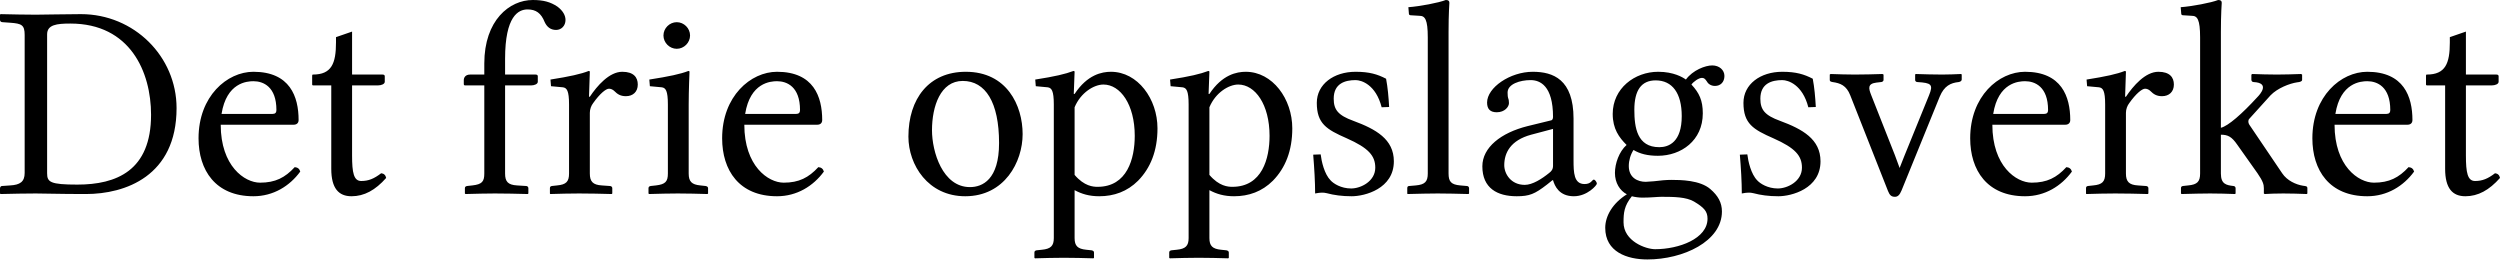 <?xml version="1.0" encoding="UTF-8"?>
<svg width="118px" height="13px" viewBox="0 0 118 13" version="1.1" xmlns="http://www.w3.org/2000/svg" xmlns:xlink="http://www.w3.org/1999/xlink">
    <title>Combined Shape</title>
    <g id="Page-1" stroke="none" stroke-width="1" fill="none" fill-rule="evenodd">
        <path d="M-3.55271368e-15,8.896 L-3.55271368e-15,9.132 L0.026,9.158 C0.641,9.145 1.164,9.132 1.688,9.132 C2.198,9.132 2.708,9.158 4.056,9.158 C5.9,9.158 8.334,8.321 8.334,5.102 C8.334,2.669 6.332,0.667 3.82,0.667 C2.983,0.667 2.211,0.693 1.688,0.693 C1.177,0.693 0.641,0.68 0.026,0.667 L-3.55271368e-15,0.693 L-3.55271368e-15,0.942 C-3.55271368e-15,1.007 0.052,1.047 0.118,1.047 L0.484,1.073 C1.02,1.112 1.164,1.177 1.164,1.648 L1.164,8.164 C1.164,8.582 0.942,8.726 0.484,8.752 L0.092,8.779 C0.039,8.779 -3.55271368e-15,8.831 -3.55271368e-15,8.896 M2.224,8.177 L2.224,1.622 C2.224,1.164 2.682,1.112 3.323,1.112 C6.149,1.112 7.13,3.402 7.13,5.416 C7.13,8.059 5.495,8.713 3.65,8.713 C2.368,8.713 2.224,8.596 2.224,8.177 M10.457,5.377 C10.692,3.899 11.661,3.833 11.961,3.833 C12.432,3.833 13.047,4.095 13.047,5.194 C13.047,5.312 12.995,5.377 12.864,5.377 L10.457,5.377 M13.911,7.889 C13.453,8.386 12.995,8.622 12.275,8.622 C11.543,8.622 10.418,7.837 10.418,5.887 L13.858,5.887 C14.002,5.887 14.094,5.809 14.094,5.665 C14.094,4.566 13.688,3.388 11.961,3.388 C10.719,3.388 9.371,4.54 9.371,6.528 C9.371,8.033 10.169,9.263 11.961,9.263 C12.903,9.263 13.675,8.779 14.172,8.098 C14.133,7.968 14.055,7.902 13.911,7.889 M16.618,4.03 L17.847,4.03 C17.978,4.03 18.161,3.977 18.161,3.859 L18.161,3.598 C18.161,3.545 18.122,3.519 18.057,3.519 L16.618,3.519 L16.618,1.491 L15.859,1.753 L15.859,2.002 C15.859,2.996 15.649,3.519 14.773,3.519 C14.747,3.519 14.734,3.532 14.734,3.572 L14.734,3.977 C14.734,4.016 14.747,4.03 14.786,4.03 L15.636,4.03 L15.636,7.968 C15.636,8.896 15.99,9.263 16.591,9.263 C17.193,9.263 17.717,8.975 18.227,8.399 C18.201,8.268 18.122,8.19 17.991,8.177 C17.651,8.439 17.389,8.543 17.049,8.543 C16.696,8.543 16.618,8.151 16.618,7.34 L16.618,4.03 M25.148,2.22044605e-14 C25.645,2.22044605e-14 25.985,0.092 26.313,0.314 C26.574,0.51 26.692,0.733 26.692,0.942 C26.692,1.217 26.496,1.413 26.247,1.413 C25.985,1.413 25.815,1.269 25.711,1.047 C25.541,0.615 25.292,0.445 24.9,0.445 C24.468,0.445 23.84,0.759 23.84,2.774 L23.84,3.519 L25.279,3.519 C25.344,3.519 25.384,3.545 25.384,3.598 L25.384,3.859 C25.384,3.977 25.201,4.03 25.083,4.03 L23.84,4.03 L23.84,8.19 C23.84,8.569 23.971,8.726 24.402,8.752 L24.834,8.779 C24.887,8.779 24.939,8.818 24.939,8.883 L24.939,9.132 L24.913,9.158 C24.259,9.145 23.958,9.132 23.356,9.132 C22.819,9.132 22.623,9.145 21.969,9.158 L21.943,9.132 L21.943,8.883 C21.943,8.818 21.982,8.792 22.048,8.779 L22.296,8.752 C22.754,8.7 22.859,8.569 22.859,8.19 L22.859,4.03 L21.956,4.03 C21.904,4.03 21.891,4.016 21.891,3.951 L21.891,3.781 C21.891,3.676 21.956,3.519 22.191,3.519 L22.859,3.519 L22.859,2.996 C22.859,0.955 24.049,2.22044605e-14 25.148,2.22044605e-14 Z M27.788,3.349 C27.814,3.349 27.84,3.362 27.84,3.388 L27.801,4.566 L27.84,4.566 C28.18,4.056 28.756,3.388 29.371,3.388 C29.907,3.388 30.103,3.65 30.103,3.99 C30.103,4.33 29.881,4.54 29.541,4.54 C29.279,4.54 29.135,4.435 29.004,4.304 C28.926,4.226 28.834,4.187 28.743,4.187 C28.599,4.187 28.311,4.422 27.997,4.867 C27.905,4.985 27.84,5.155 27.84,5.325 L27.84,8.19 C27.84,8.569 27.984,8.726 28.403,8.752 L28.782,8.779 C28.847,8.779 28.9,8.818 28.9,8.883 L28.9,9.132 L28.874,9.158 C28.389,9.145 27.827,9.132 27.33,9.132 C26.859,9.132 26.453,9.145 25.969,9.158 L25.956,9.132 L25.956,8.883 C25.956,8.818 25.982,8.792 26.048,8.779 L26.296,8.752 C26.728,8.713 26.859,8.569 26.859,8.19 L26.859,4.932 C26.859,4.278 26.754,4.147 26.571,4.121 L26.008,4.069 L25.982,3.755 C26.898,3.611 27.421,3.493 27.788,3.349 Z M31.315,1.675 C31.315,2.015 31.603,2.303 31.943,2.303 C32.283,2.303 32.571,2.015 32.571,1.675 C32.571,1.334 32.283,1.047 31.943,1.047 C31.603,1.047 31.315,1.334 31.315,1.675 M32.545,3.388 C32.545,3.362 32.519,3.349 32.493,3.349 C32.126,3.493 31.577,3.611 30.648,3.755 L30.674,4.069 L31.237,4.121 C31.42,4.147 31.524,4.278 31.524,4.932 L31.524,8.19 C31.524,8.569 31.407,8.7 30.962,8.752 L30.713,8.779 C30.648,8.792 30.609,8.818 30.609,8.883 L30.609,9.132 L30.635,9.158 C31.158,9.145 31.524,9.132 31.995,9.132 C32.493,9.132 32.872,9.145 33.395,9.158 L33.421,9.132 L33.421,8.883 C33.421,8.818 33.369,8.792 33.304,8.779 L33.055,8.752 C32.65,8.713 32.506,8.569 32.506,8.19 L32.506,4.932 C32.506,4.278 32.545,3.388 32.545,3.388 M35.171,5.377 C35.407,3.899 36.375,3.833 36.676,3.833 C37.147,3.833 37.761,4.095 37.761,5.194 C37.761,5.312 37.709,5.377 37.578,5.377 L35.171,5.377 M38.625,7.889 C38.167,8.386 37.709,8.622 36.99,8.622 C36.257,8.622 35.132,7.837 35.132,5.887 L38.573,5.887 C38.717,5.887 38.808,5.809 38.808,5.665 C38.808,4.566 38.403,3.388 36.676,3.388 C35.433,3.388 34.085,4.54 34.085,6.528 C34.085,8.033 34.883,9.263 36.676,9.263 C37.618,9.263 38.389,8.779 38.887,8.098 C38.847,7.968 38.769,7.902 38.625,7.889 M42.877,6.45 C42.877,7.784 43.806,9.263 45.559,9.263 C47.417,9.263 48.268,7.64 48.268,6.332 C48.268,4.972 47.522,3.388 45.586,3.388 C43.846,3.388 42.877,4.658 42.877,6.45 M45.442,3.82 C46.515,3.82 47.156,4.828 47.156,6.751 C47.156,8.478 46.371,8.831 45.782,8.831 C44.487,8.831 43.99,7.156 43.99,6.149 C43.99,5.011 44.395,3.82 45.442,3.82 M50.721,5.063 C51.009,4.37 51.637,3.99 52.082,3.99 C52.88,3.99 53.56,4.932 53.56,6.411 C53.56,7.483 53.207,8.818 51.807,8.818 C51.598,8.818 51.179,8.792 50.721,8.255 L50.721,5.063 M49.74,4.932 L49.74,11.238 C49.74,11.605 49.596,11.748 49.177,11.788 L48.929,11.814 C48.863,11.827 48.824,11.853 48.824,11.919 L48.824,12.167 L48.85,12.193 C49.334,12.18 49.74,12.167 50.211,12.167 C50.708,12.167 51.127,12.18 51.611,12.193 L51.637,12.167 L51.637,11.919 C51.637,11.853 51.585,11.827 51.519,11.814 L51.271,11.788 C50.865,11.748 50.721,11.605 50.721,11.238 L50.721,8.975 C51.061,9.158 51.414,9.263 51.885,9.263 C52.579,9.263 53.207,9.04 53.717,8.53 C54.306,7.928 54.633,7.117 54.633,6.057 C54.633,4.671 53.704,3.388 52.435,3.388 C52.016,3.388 51.323,3.519 50.721,4.435 L50.682,4.435 L50.721,3.388 C50.721,3.362 50.695,3.349 50.669,3.349 C50.289,3.493 49.792,3.611 48.863,3.755 L48.889,4.069 L49.452,4.121 C49.635,4.147 49.74,4.278 49.74,4.932 M57.084,5.063 C57.372,4.37 58,3.99 58.445,3.99 C59.243,3.99 59.923,4.932 59.923,6.411 C59.923,7.483 59.57,8.818 58.17,8.818 C57.961,8.818 57.542,8.792 57.084,8.255 L57.084,5.063 M56.103,4.932 L56.103,11.238 C56.103,11.605 55.959,11.748 55.541,11.788 L55.292,11.814 C55.227,11.827 55.187,11.853 55.187,11.919 L55.187,12.167 L55.214,12.193 C55.698,12.18 56.103,12.167 56.574,12.167 C57.071,12.167 57.49,12.18 57.974,12.193 L58,12.167 L58,11.919 C58,11.853 57.948,11.827 57.883,11.814 L57.634,11.788 C57.228,11.748 57.084,11.605 57.084,11.238 L57.084,8.975 C57.425,9.158 57.778,9.263 58.249,9.263 C58.942,9.263 59.57,9.04 60.08,8.53 C60.669,7.928 60.996,7.117 60.996,6.057 C60.996,4.671 60.067,3.388 58.798,3.388 C58.38,3.388 57.686,3.519 57.084,4.435 L57.045,4.435 L57.084,3.388 C57.084,3.362 57.058,3.349 57.032,3.349 C56.653,3.493 56.156,3.611 55.227,3.755 L55.253,4.069 L55.815,4.121 C55.999,4.147 56.103,4.278 56.103,4.932 M61.983,7.3 C62.035,7.941 62.074,8.582 62.074,9.132 C62.205,9.106 62.31,9.093 62.375,9.093 C62.467,9.093 62.532,9.093 62.624,9.119 C62.964,9.21 63.343,9.263 63.801,9.263 C64.416,9.263 65.79,8.909 65.79,7.614 C65.79,6.568 64.939,6.097 63.88,5.704 C63.16,5.443 62.951,5.181 62.951,4.658 C62.951,3.938 63.487,3.781 63.984,3.781 C64.259,3.781 64.939,3.99 65.214,5.063 L65.567,5.05 C65.541,4.579 65.502,4.134 65.423,3.716 C65.018,3.506 64.638,3.388 63.984,3.388 C62.951,3.388 62.153,3.977 62.153,4.854 C62.153,5.835 62.611,6.11 63.566,6.528 C64.599,6.986 64.913,7.353 64.913,7.915 C64.913,8.556 64.233,8.896 63.775,8.896 C63.291,8.896 62.938,8.661 62.807,8.517 C62.506,8.216 62.375,7.614 62.336,7.287 L61.983,7.3 M67.391,8.19 C67.391,8.569 67.26,8.713 66.828,8.752 L66.514,8.779 C66.449,8.779 66.423,8.818 66.423,8.883 L66.423,9.132 L66.436,9.158 C67.09,9.145 67.352,9.132 67.862,9.132 C68.398,9.132 68.66,9.145 69.314,9.158 L69.34,9.132 L69.34,8.883 C69.34,8.818 69.288,8.779 69.236,8.779 L68.922,8.752 C68.49,8.713 68.372,8.569 68.372,8.19 L68.372,1.505 C68.372,0.654 68.411,0.131 68.411,0.131 C68.411,0.039 68.359,-6.21724894e-15 68.241,-6.21724894e-15 C67.914,0.131 67.012,0.301 66.475,0.34 L66.501,0.654 C66.501,0.693 66.541,0.72 66.58,0.72 L66.998,0.746 C67.26,0.746 67.391,0.916 67.391,1.766 L67.391,8.19 M73.303,6.084 L73.303,7.824 C73.303,7.994 73.225,8.085 73.12,8.164 C72.78,8.439 72.335,8.726 71.969,8.726 C71.315,8.726 71.001,8.203 71.001,7.797 C71.001,7.209 71.302,6.62 72.27,6.358 L73.303,6.084 M73.303,8.504 C73.382,8.779 73.591,9.263 74.285,9.263 C74.926,9.263 75.37,8.739 75.37,8.674 C75.37,8.582 75.279,8.478 75.227,8.478 C75.148,8.478 75.109,8.687 74.795,8.687 C74.285,8.687 74.271,8.151 74.271,7.549 L74.271,5.6 C74.271,3.742 73.303,3.388 72.348,3.388 C71.276,3.388 70.19,4.134 70.19,4.841 C70.19,5.155 70.347,5.299 70.648,5.299 C71.027,5.299 71.223,5.037 71.223,4.867 C71.223,4.775 71.21,4.684 71.184,4.631 C71.171,4.592 71.158,4.514 71.158,4.37 C71.158,3.964 71.746,3.781 72.244,3.781 C72.688,3.781 73.303,4.043 73.303,5.521 C73.303,5.613 73.264,5.665 73.225,5.678 L72.1,5.953 C70.844,6.267 69.967,6.96 69.967,7.85 C69.967,8.883 70.674,9.263 71.589,9.263 C72.191,9.263 72.44,9.158 73.016,8.713 L73.277,8.504 L73.303,8.504 M79.378,5.482 C79.378,6.698 78.776,6.947 78.318,6.947 C77.272,6.947 77.141,6.018 77.141,5.181 C77.141,4.265 77.468,3.794 78.148,3.794 C78.933,3.794 79.378,4.396 79.378,5.482 M77.023,9.263 C77.167,9.302 77.363,9.328 77.52,9.328 C77.913,9.328 78.24,9.289 78.423,9.289 C79.051,9.289 79.587,9.302 79.954,9.511 C80.438,9.799 80.595,9.982 80.595,10.322 C80.595,11.264 79.247,11.762 78.122,11.762 C77.677,11.762 76.631,11.382 76.631,10.493 C76.631,10.048 76.657,9.721 77.023,9.263 M80.948,4.056 C81.21,4.056 81.393,3.873 81.393,3.585 C81.393,3.31 81.157,3.088 80.817,3.088 C80.49,3.088 79.901,3.31 79.574,3.755 C79.43,3.65 78.999,3.388 78.266,3.388 C77.154,3.388 76.12,4.173 76.12,5.377 C76.12,6.084 76.421,6.489 76.775,6.842 C76.421,7.156 76.225,7.719 76.225,8.164 C76.225,8.635 76.461,9.001 76.788,9.171 C76.12,9.59 75.767,10.192 75.767,10.754 C75.767,11.892 76.801,12.246 77.756,12.246 C79.444,12.246 81.275,11.395 81.275,9.982 C81.275,9.564 81.092,9.237 80.726,8.923 C80.242,8.504 79.339,8.491 78.881,8.491 C78.659,8.491 78.358,8.517 78.057,8.556 C77.874,8.569 77.743,8.582 77.677,8.582 C77.311,8.582 76.879,8.399 76.879,7.837 C76.879,7.575 76.958,7.3 77.102,7.078 C77.403,7.261 77.769,7.353 78.253,7.353 C79.352,7.353 80.372,6.633 80.372,5.351 C80.372,4.736 80.202,4.383 79.836,3.99 C79.928,3.859 80.176,3.676 80.333,3.676 C80.425,3.676 80.477,3.716 80.556,3.833 C80.608,3.938 80.739,4.056 80.948,4.056 M82.121,7.3 C82.174,7.941 82.213,8.582 82.213,9.132 C82.344,9.106 82.448,9.093 82.514,9.093 C82.605,9.093 82.671,9.093 82.762,9.119 C83.102,9.21 83.482,9.263 83.94,9.263 C84.555,9.263 85.928,8.909 85.928,7.614 C85.928,6.568 85.078,6.097 84.018,5.704 C83.299,5.443 83.089,5.181 83.089,4.658 C83.089,3.938 83.626,3.781 84.123,3.781 C84.398,3.781 85.078,3.99 85.353,5.063 L85.706,5.05 C85.68,4.579 85.641,4.134 85.562,3.716 C85.156,3.506 84.777,3.388 84.123,3.388 C83.089,3.388 82.291,3.977 82.291,4.854 C82.291,5.835 82.749,6.11 83.704,6.528 C84.738,6.986 85.052,7.353 85.052,7.915 C85.052,8.556 84.371,8.896 83.914,8.896 C83.429,8.896 83.076,8.661 82.945,8.517 C82.645,8.216 82.514,7.614 82.474,7.287 L82.121,7.3 M90.499,3.873 C91.167,3.912 91.258,3.99 91.049,4.501 L89.884,7.366 L89.662,7.928 L89.44,7.326 L88.315,4.474 C88.197,4.173 88.144,3.951 88.563,3.899 L88.786,3.873 C88.825,3.873 88.903,3.846 88.903,3.768 L88.903,3.519 L88.851,3.493 C88.367,3.506 88.053,3.519 87.543,3.519 C87.085,3.519 86.888,3.506 86.404,3.493 L86.365,3.519 L86.365,3.781 C86.365,3.846 86.431,3.859 86.496,3.873 C86.862,3.925 87.15,4.03 87.333,4.501 L89.113,9.014 C89.191,9.21 89.27,9.289 89.44,9.289 C89.57,9.289 89.662,9.21 89.754,8.988 L91.559,4.553 C91.768,4.056 92.069,3.912 92.449,3.873 C92.527,3.859 92.593,3.82 92.593,3.755 L92.593,3.519 L92.566,3.493 C92.213,3.506 92.017,3.519 91.677,3.519 C91.193,3.519 90.905,3.506 90.421,3.493 L90.395,3.519 L90.395,3.781 C90.395,3.82 90.434,3.873 90.499,3.873 M94.079,5.377 C94.314,3.899 95.282,3.833 95.583,3.833 C96.054,3.833 96.669,4.095 96.669,5.194 C96.669,5.312 96.617,5.377 96.486,5.377 L94.079,5.377 M97.532,7.889 C97.075,8.386 96.617,8.622 95.897,8.622 C95.164,8.622 94.039,7.837 94.039,5.887 L97.48,5.887 C97.624,5.887 97.716,5.809 97.716,5.665 C97.716,4.566 97.31,3.388 95.583,3.388 C94.34,3.388 92.993,4.54 92.993,6.528 C92.993,8.033 93.791,9.263 95.583,9.263 C96.525,9.263 97.297,8.779 97.794,8.098 C97.755,7.968 97.676,7.902 97.532,7.889 M99.363,8.19 C99.363,8.569 99.232,8.713 98.8,8.752 L98.551,8.779 C98.486,8.792 98.46,8.818 98.46,8.883 L98.46,9.132 L98.473,9.158 C98.957,9.145 99.363,9.132 99.834,9.132 C100.331,9.132 100.893,9.145 101.377,9.158 L101.404,9.132 L101.404,8.883 C101.404,8.818 101.351,8.779 101.286,8.779 L100.906,8.752 C100.488,8.726 100.344,8.569 100.344,8.19 L100.344,5.325 C100.344,5.155 100.409,4.985 100.501,4.867 C100.815,4.422 101.103,4.187 101.247,4.187 C101.338,4.187 101.43,4.226 101.508,4.304 C101.639,4.435 101.783,4.54 102.045,4.54 C102.385,4.54 102.607,4.33 102.607,3.99 C102.607,3.65 102.411,3.388 101.875,3.388 C101.26,3.388 100.684,4.056 100.344,4.566 L100.305,4.566 L100.344,3.388 C100.344,3.362 100.318,3.349 100.291,3.349 C99.925,3.493 99.402,3.611 98.486,3.755 L98.512,4.069 L99.075,4.121 C99.258,4.147 99.363,4.278 99.363,4.932 L99.363,8.19 M103.845,1.766 L103.845,8.19 C103.845,8.569 103.714,8.713 103.283,8.752 L103.034,8.779 C102.969,8.792 102.942,8.818 102.942,8.883 L102.942,9.132 L102.969,9.158 C103.623,9.145 103.806,9.132 104.316,9.132 C104.853,9.132 104.983,9.145 105.494,9.158 L105.52,9.132 L105.52,8.883 C105.52,8.818 105.467,8.779 105.415,8.779 C105.075,8.739 104.826,8.687 104.826,8.19 L104.826,6.358 C105.153,6.358 105.337,6.45 105.598,6.829 L106.553,8.177 C106.815,8.556 106.854,8.713 106.854,8.883 L106.854,9.132 L106.893,9.158 C107.155,9.145 107.378,9.132 107.77,9.132 C108.176,9.132 108.49,9.145 108.882,9.158 L108.908,9.132 L108.908,8.883 C108.908,8.818 108.882,8.792 108.79,8.779 L108.699,8.766 C108.372,8.713 107.953,8.53 107.718,8.177 L106.187,5.913 C106.148,5.861 106.122,5.796 106.122,5.73 C106.122,5.678 106.135,5.639 106.174,5.6 L107.168,4.501 C107.495,4.16 108.071,3.938 108.424,3.886 L108.516,3.873 C108.581,3.859 108.66,3.833 108.66,3.768 L108.66,3.519 L108.607,3.493 C108.123,3.506 107.94,3.519 107.469,3.519 C106.972,3.519 106.789,3.506 106.305,3.493 C106.305,3.506 106.265,3.519 106.265,3.519 L106.265,3.768 C106.265,3.82 106.305,3.873 106.37,3.873 C107.155,3.912 106.684,4.448 106.54,4.592 C105.834,5.364 105.166,5.953 104.826,6.031 L104.826,1.505 C104.826,0.654 104.866,0.131 104.866,0.131 C104.866,0.039 104.813,2.22044605e-14 104.696,2.22044605e-14 C104.368,0.131 103.453,0.301 102.929,0.34 L102.955,0.654 C102.955,0.693 102.995,0.72 103.034,0.72 L103.453,0.746 C103.714,0.746 103.845,0.916 103.845,1.766 M110.23,5.377 C110.466,3.899 111.434,3.833 111.735,3.833 C112.206,3.833 112.821,4.095 112.821,5.194 C112.821,5.312 112.768,5.377 112.637,5.377 L110.23,5.377 M113.684,7.889 C113.226,8.386 112.768,8.622 112.049,8.622 C111.316,8.622 110.191,7.837 110.191,5.887 L113.632,5.887 C113.776,5.887 113.867,5.809 113.867,5.665 C113.867,4.566 113.462,3.388 111.735,3.388 C110.492,3.388 109.144,4.54 109.144,6.528 C109.144,8.033 109.942,9.263 111.735,9.263 C112.677,9.263 113.449,8.779 113.946,8.098 C113.906,7.968 113.828,7.902 113.684,7.889 M116.391,4.03 L117.621,4.03 C117.751,4.03 117.935,3.977 117.935,3.859 L117.935,3.598 C117.935,3.545 117.895,3.519 117.83,3.519 L116.391,3.519 L116.391,1.491 L115.632,1.753 L115.632,2.002 C115.632,2.996 115.423,3.519 114.546,3.519 C114.52,3.519 114.507,3.532 114.507,3.572 L114.507,3.977 C114.507,4.016 114.52,4.03 114.559,4.03 L115.41,4.03 L115.41,7.968 C115.41,8.896 115.763,9.263 116.365,9.263 C116.966,9.263 117.49,8.975 118,8.399 C117.974,8.268 117.895,8.19 117.765,8.177 C117.424,8.439 117.163,8.543 116.823,8.543 C116.469,8.543 116.391,8.151 116.391,7.34 L116.391,4.03" id="Combined-Shape" fill="#000000" fill-rule="nonzero"></path>
    </g>
</svg>